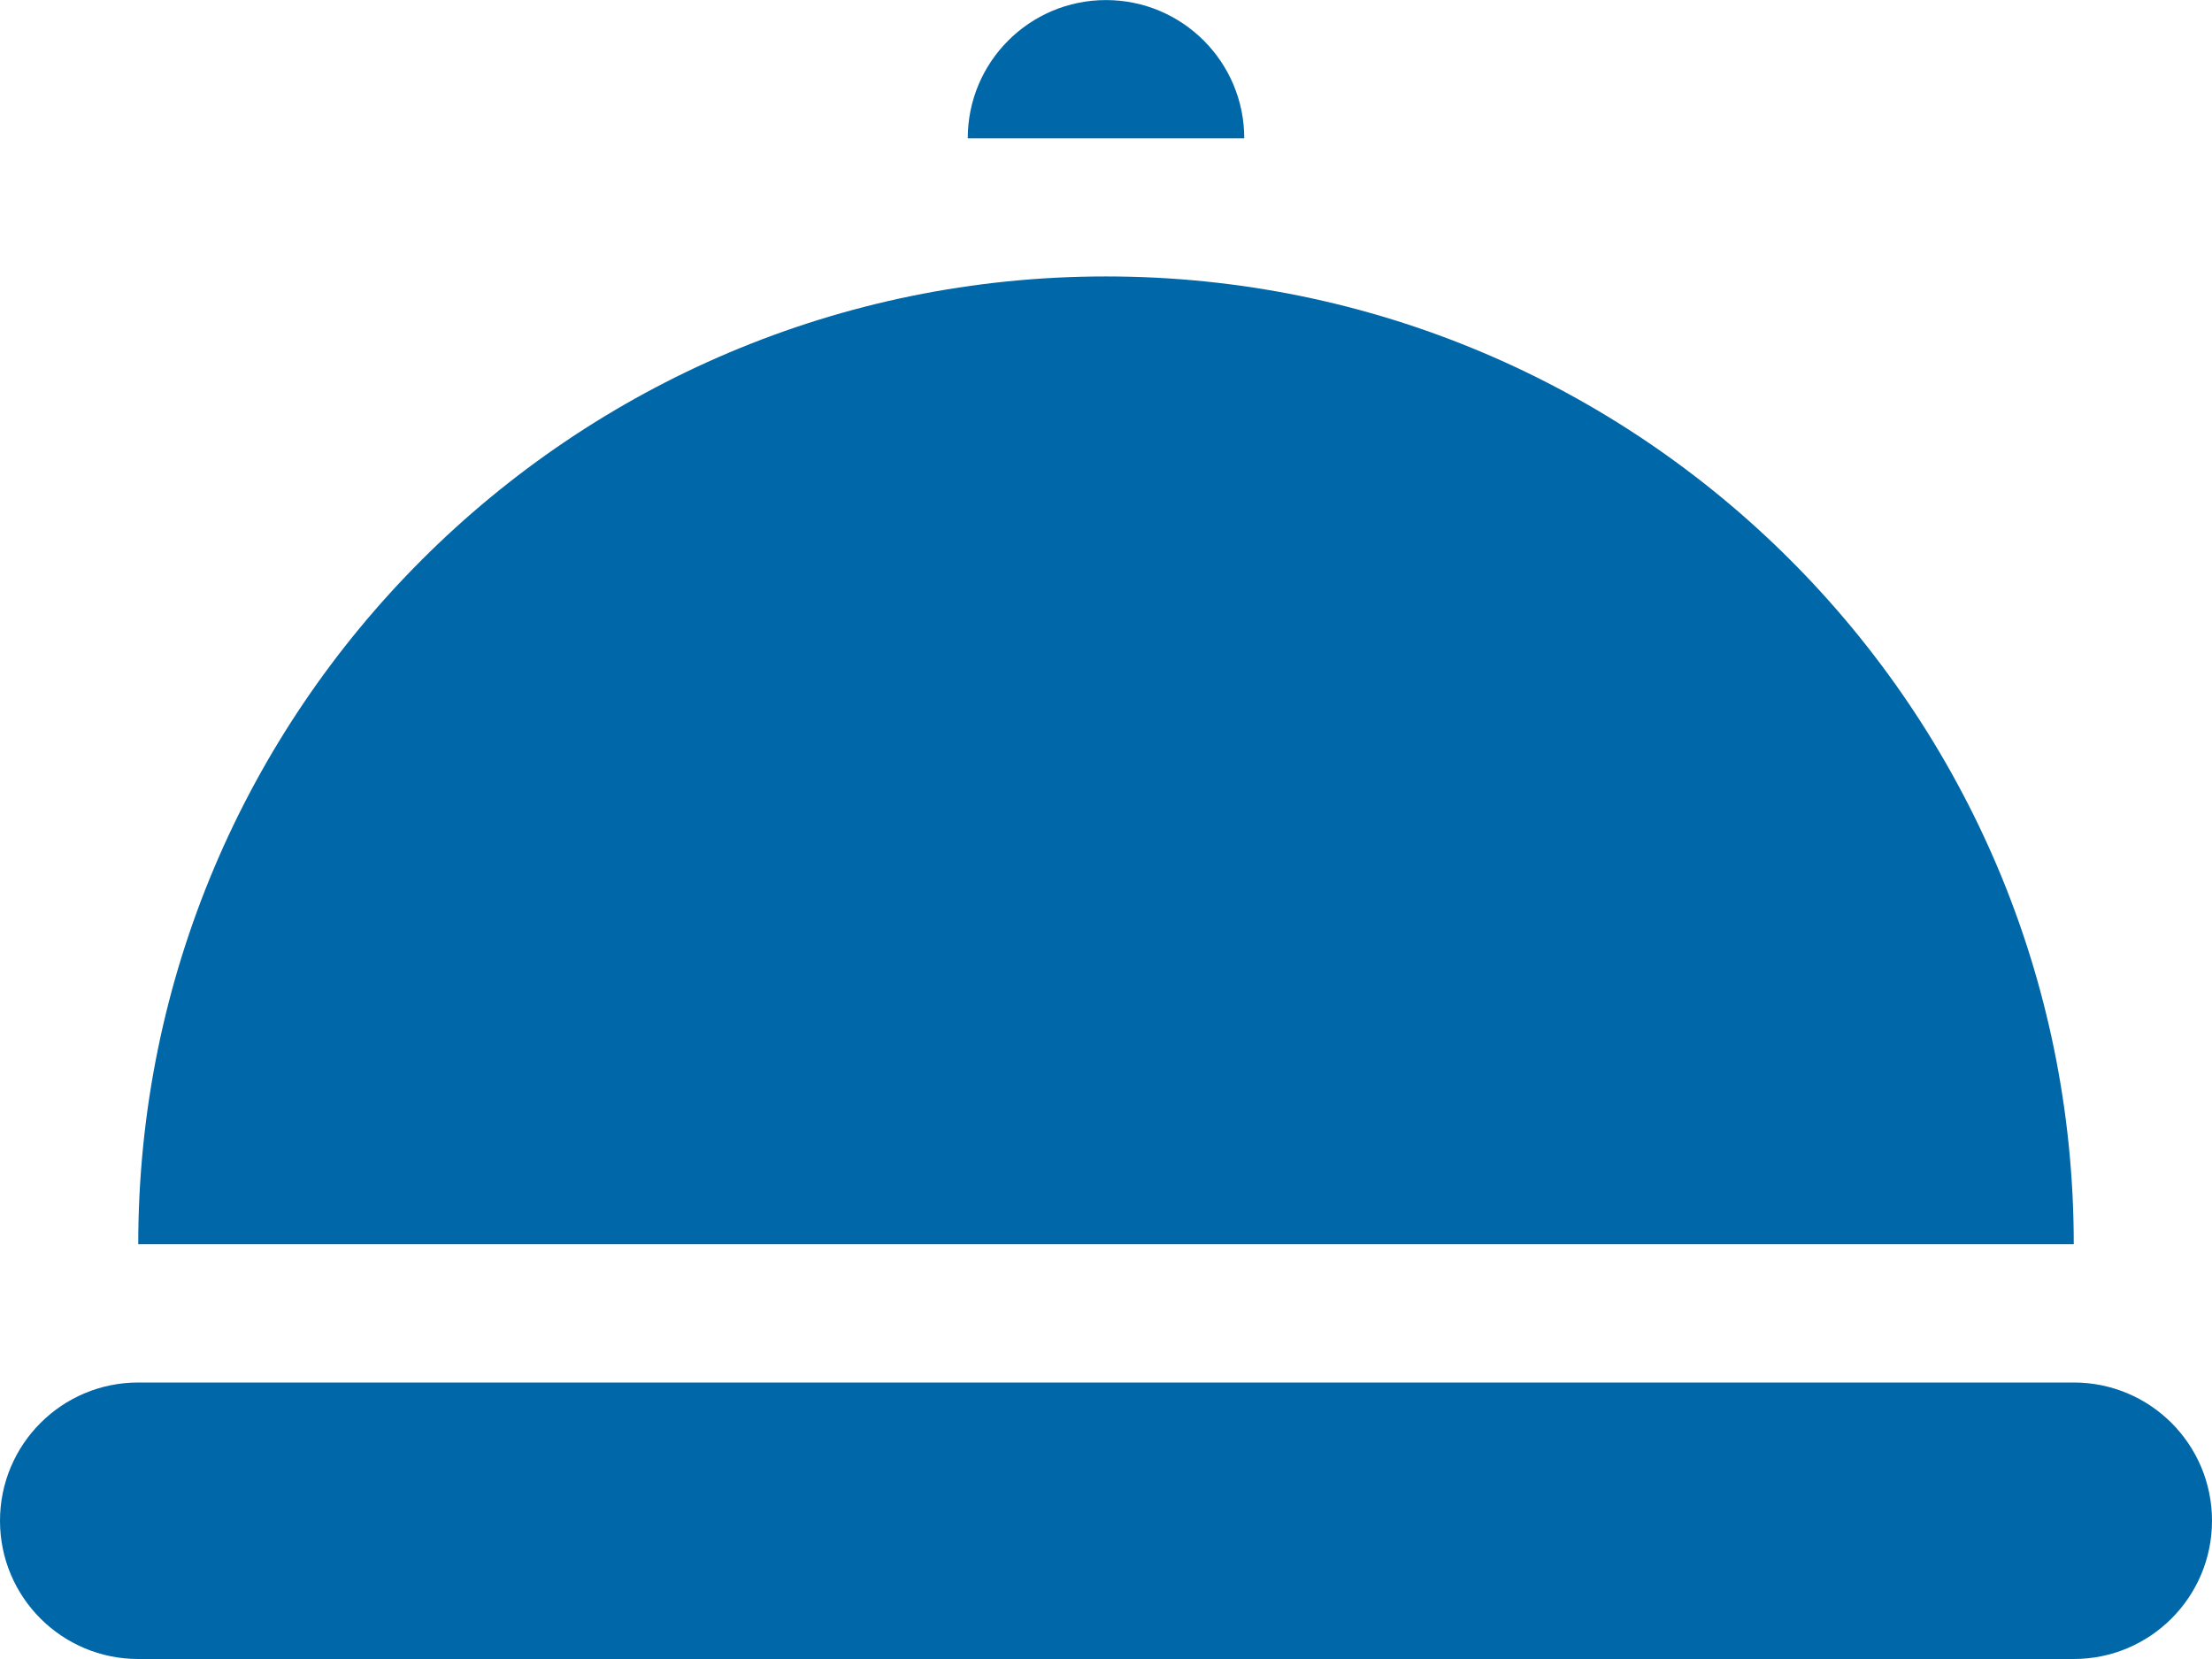 <?xml version="1.0" encoding="UTF-8"?>
<svg width="32px" height="24px" viewBox="0 0 32 24" version="1.1" xmlns="http://www.w3.org/2000/svg" xmlns:xlink="http://www.w3.org/1999/xlink">
    <!-- Generator: Sketch 42 (36781) - http://www.bohemiancoding.com/sketch -->
    <title>Shape</title>
    <desc>Created with Sketch.</desc>
    <defs></defs>
    <g id="Page-1" stroke="none" stroke-width="1" fill="none" fill-rule="evenodd">
        <g id="Artboard" transform="translate(-4, -5)" fill-rule="nonzero" fill="#0068A8">
            <path d="M34,25 L6,25 C4.895,25 4,25.895 4,27 C4,28.105 4.894,29 6,29 L34,29 C35.105,29 36,28.105 36,27 C36,25.894 35.105,25 34,25 Z M20,5.001 C18.894,5.001 18,5.897 18,7.001 L22,7.001 C22,5.897 21.105,5.001 20,5.001 Z M20,8.999 C12.267,8.999 6,15.269 6,22.999 L34,22.999 C34,15.269 27.732,8.999 20,8.999 Z" id="Shape"></path>
        </g>
    </g>
</svg>